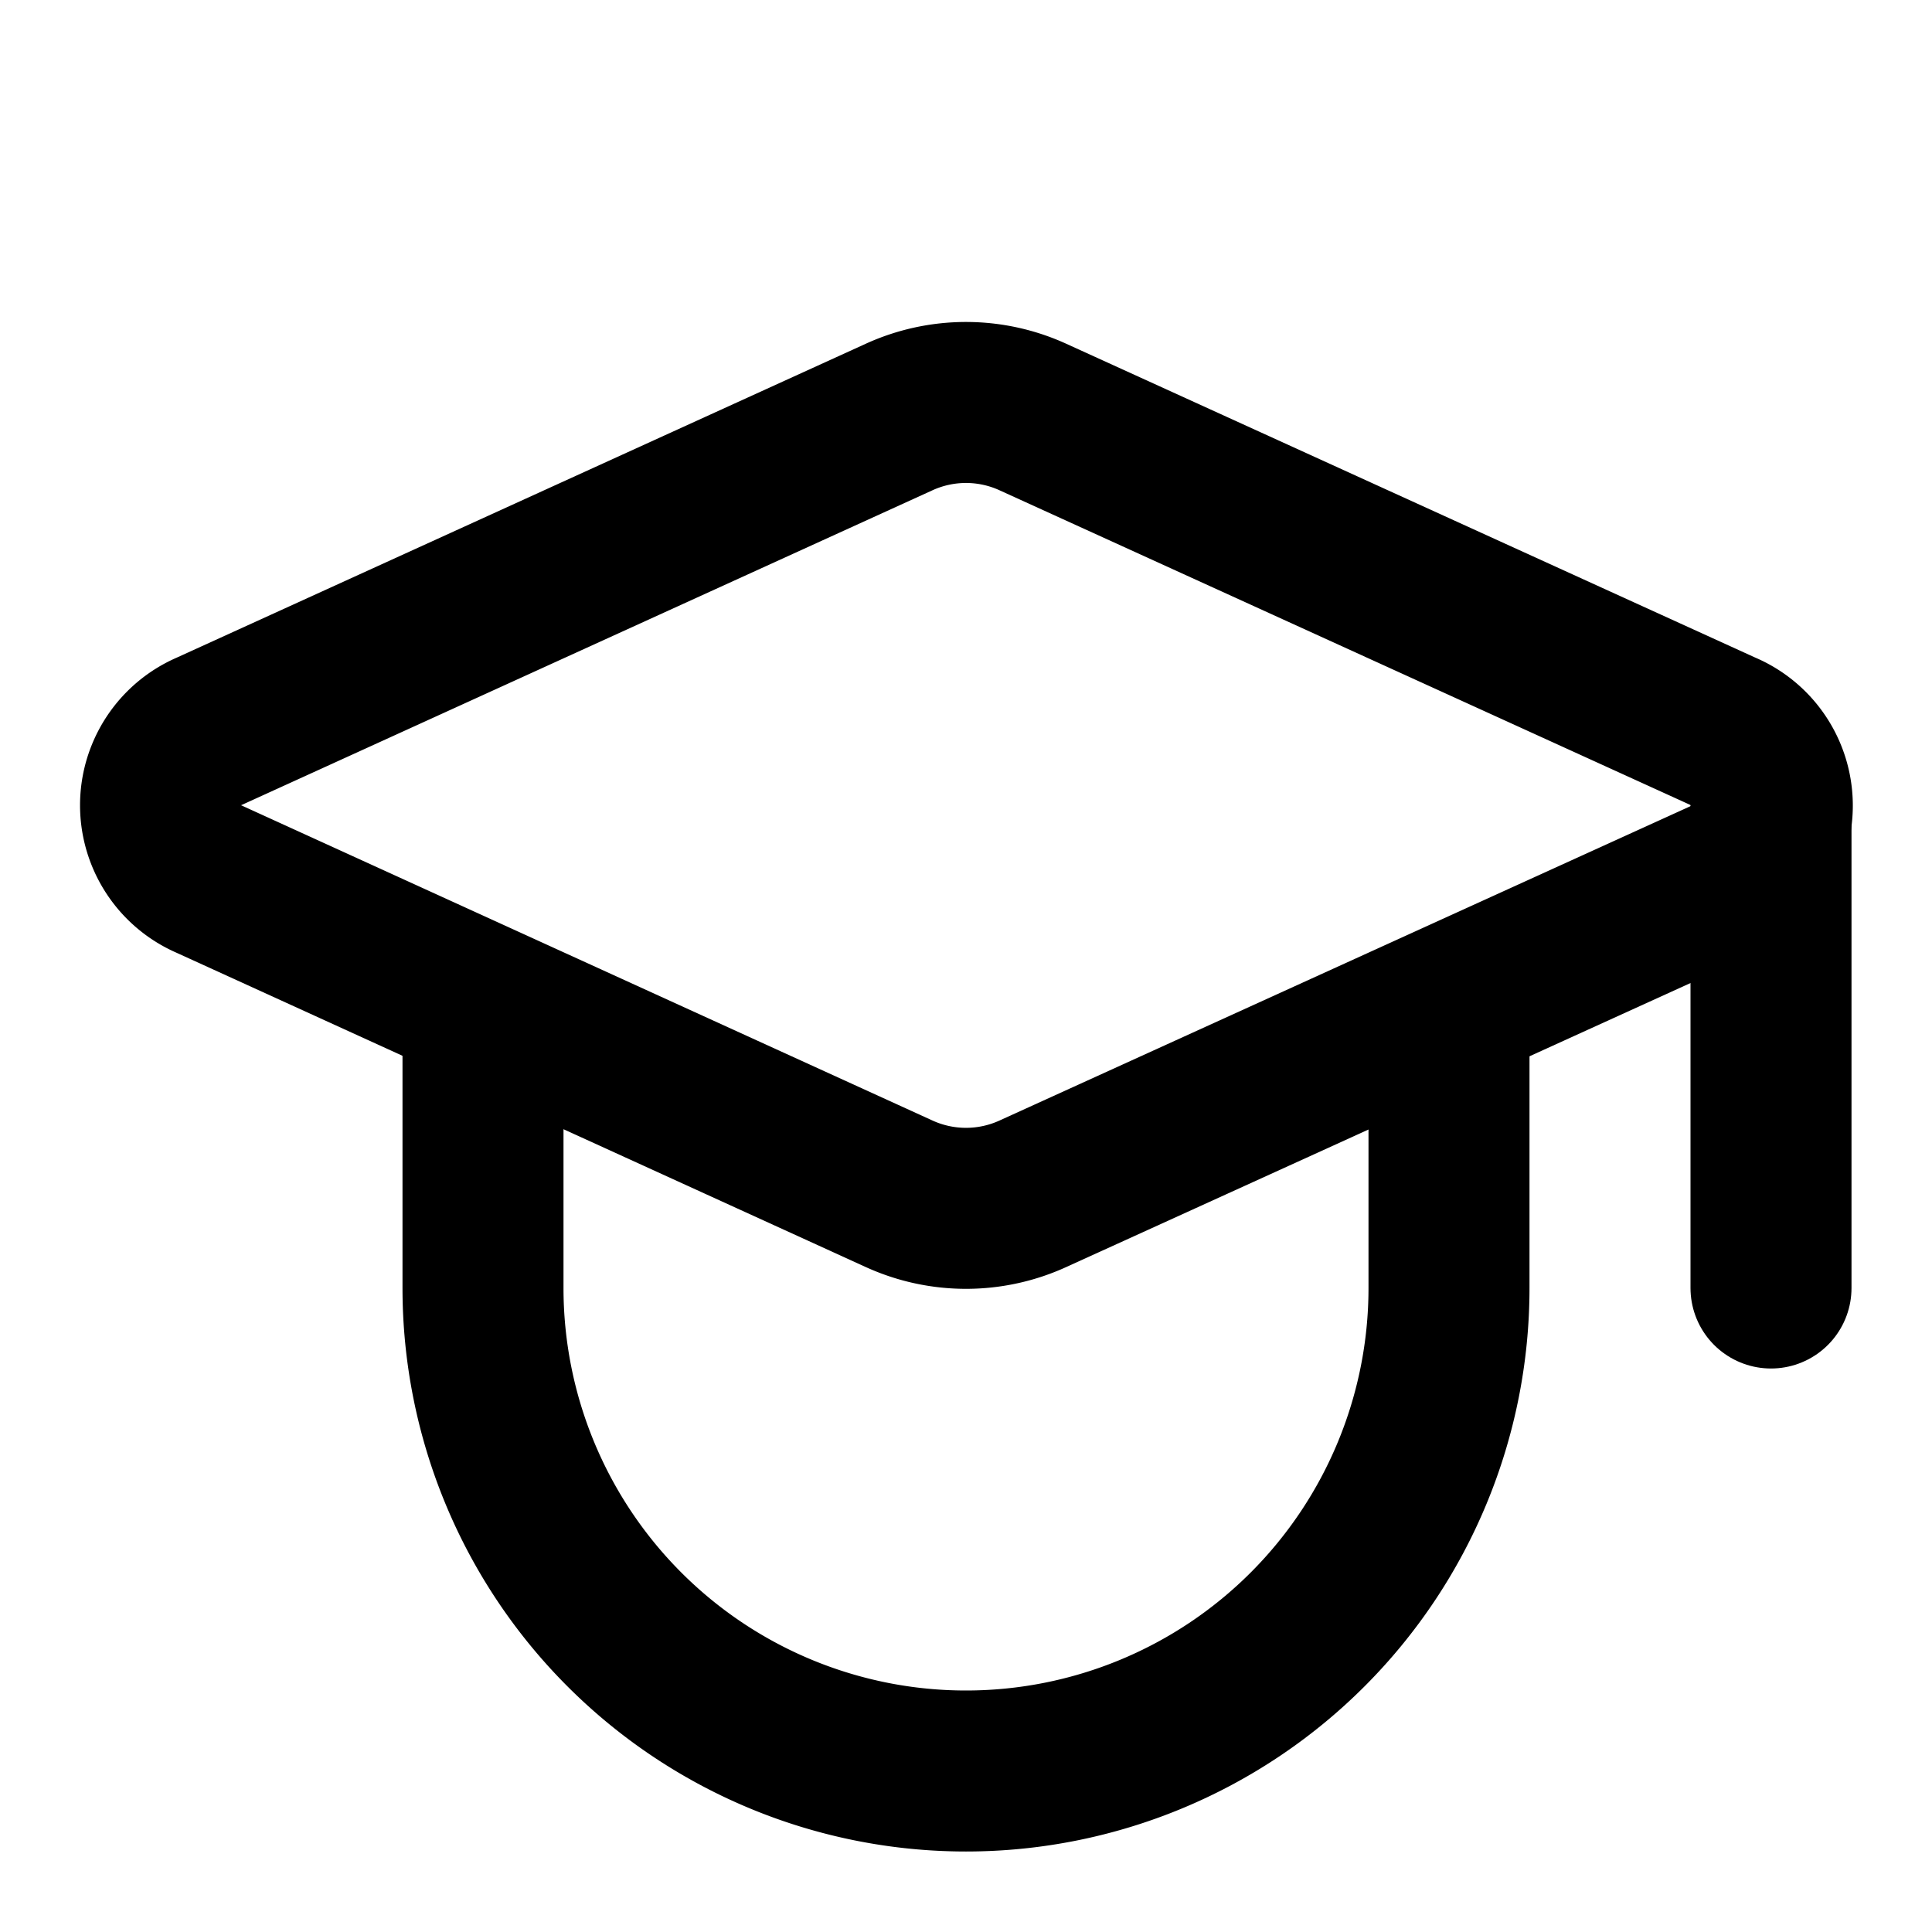<svg xmlns="http://www.w3.org/2000/svg" width="24" height="24" viewBox="0 0 24 24" fill="none" stroke="hsl(221.2 83.2% 53.3%)" stroke-width="2" stroke-linecap="round" stroke-linejoin="round"><path d="M21.42 10.922a1 1 0 0 0-.019-1.838L12.83 5.18a2 2 0 0 0-1.66 0L2.6 9.084a1 1 0 0 0 0 1.838l8.57 3.908a2 2 0 0 0 1.66 0z"/><path d="M22 10v6"/><path d="M6 12.5V16a6 6 0 0 0 12 0v-3.5"/></svg>

